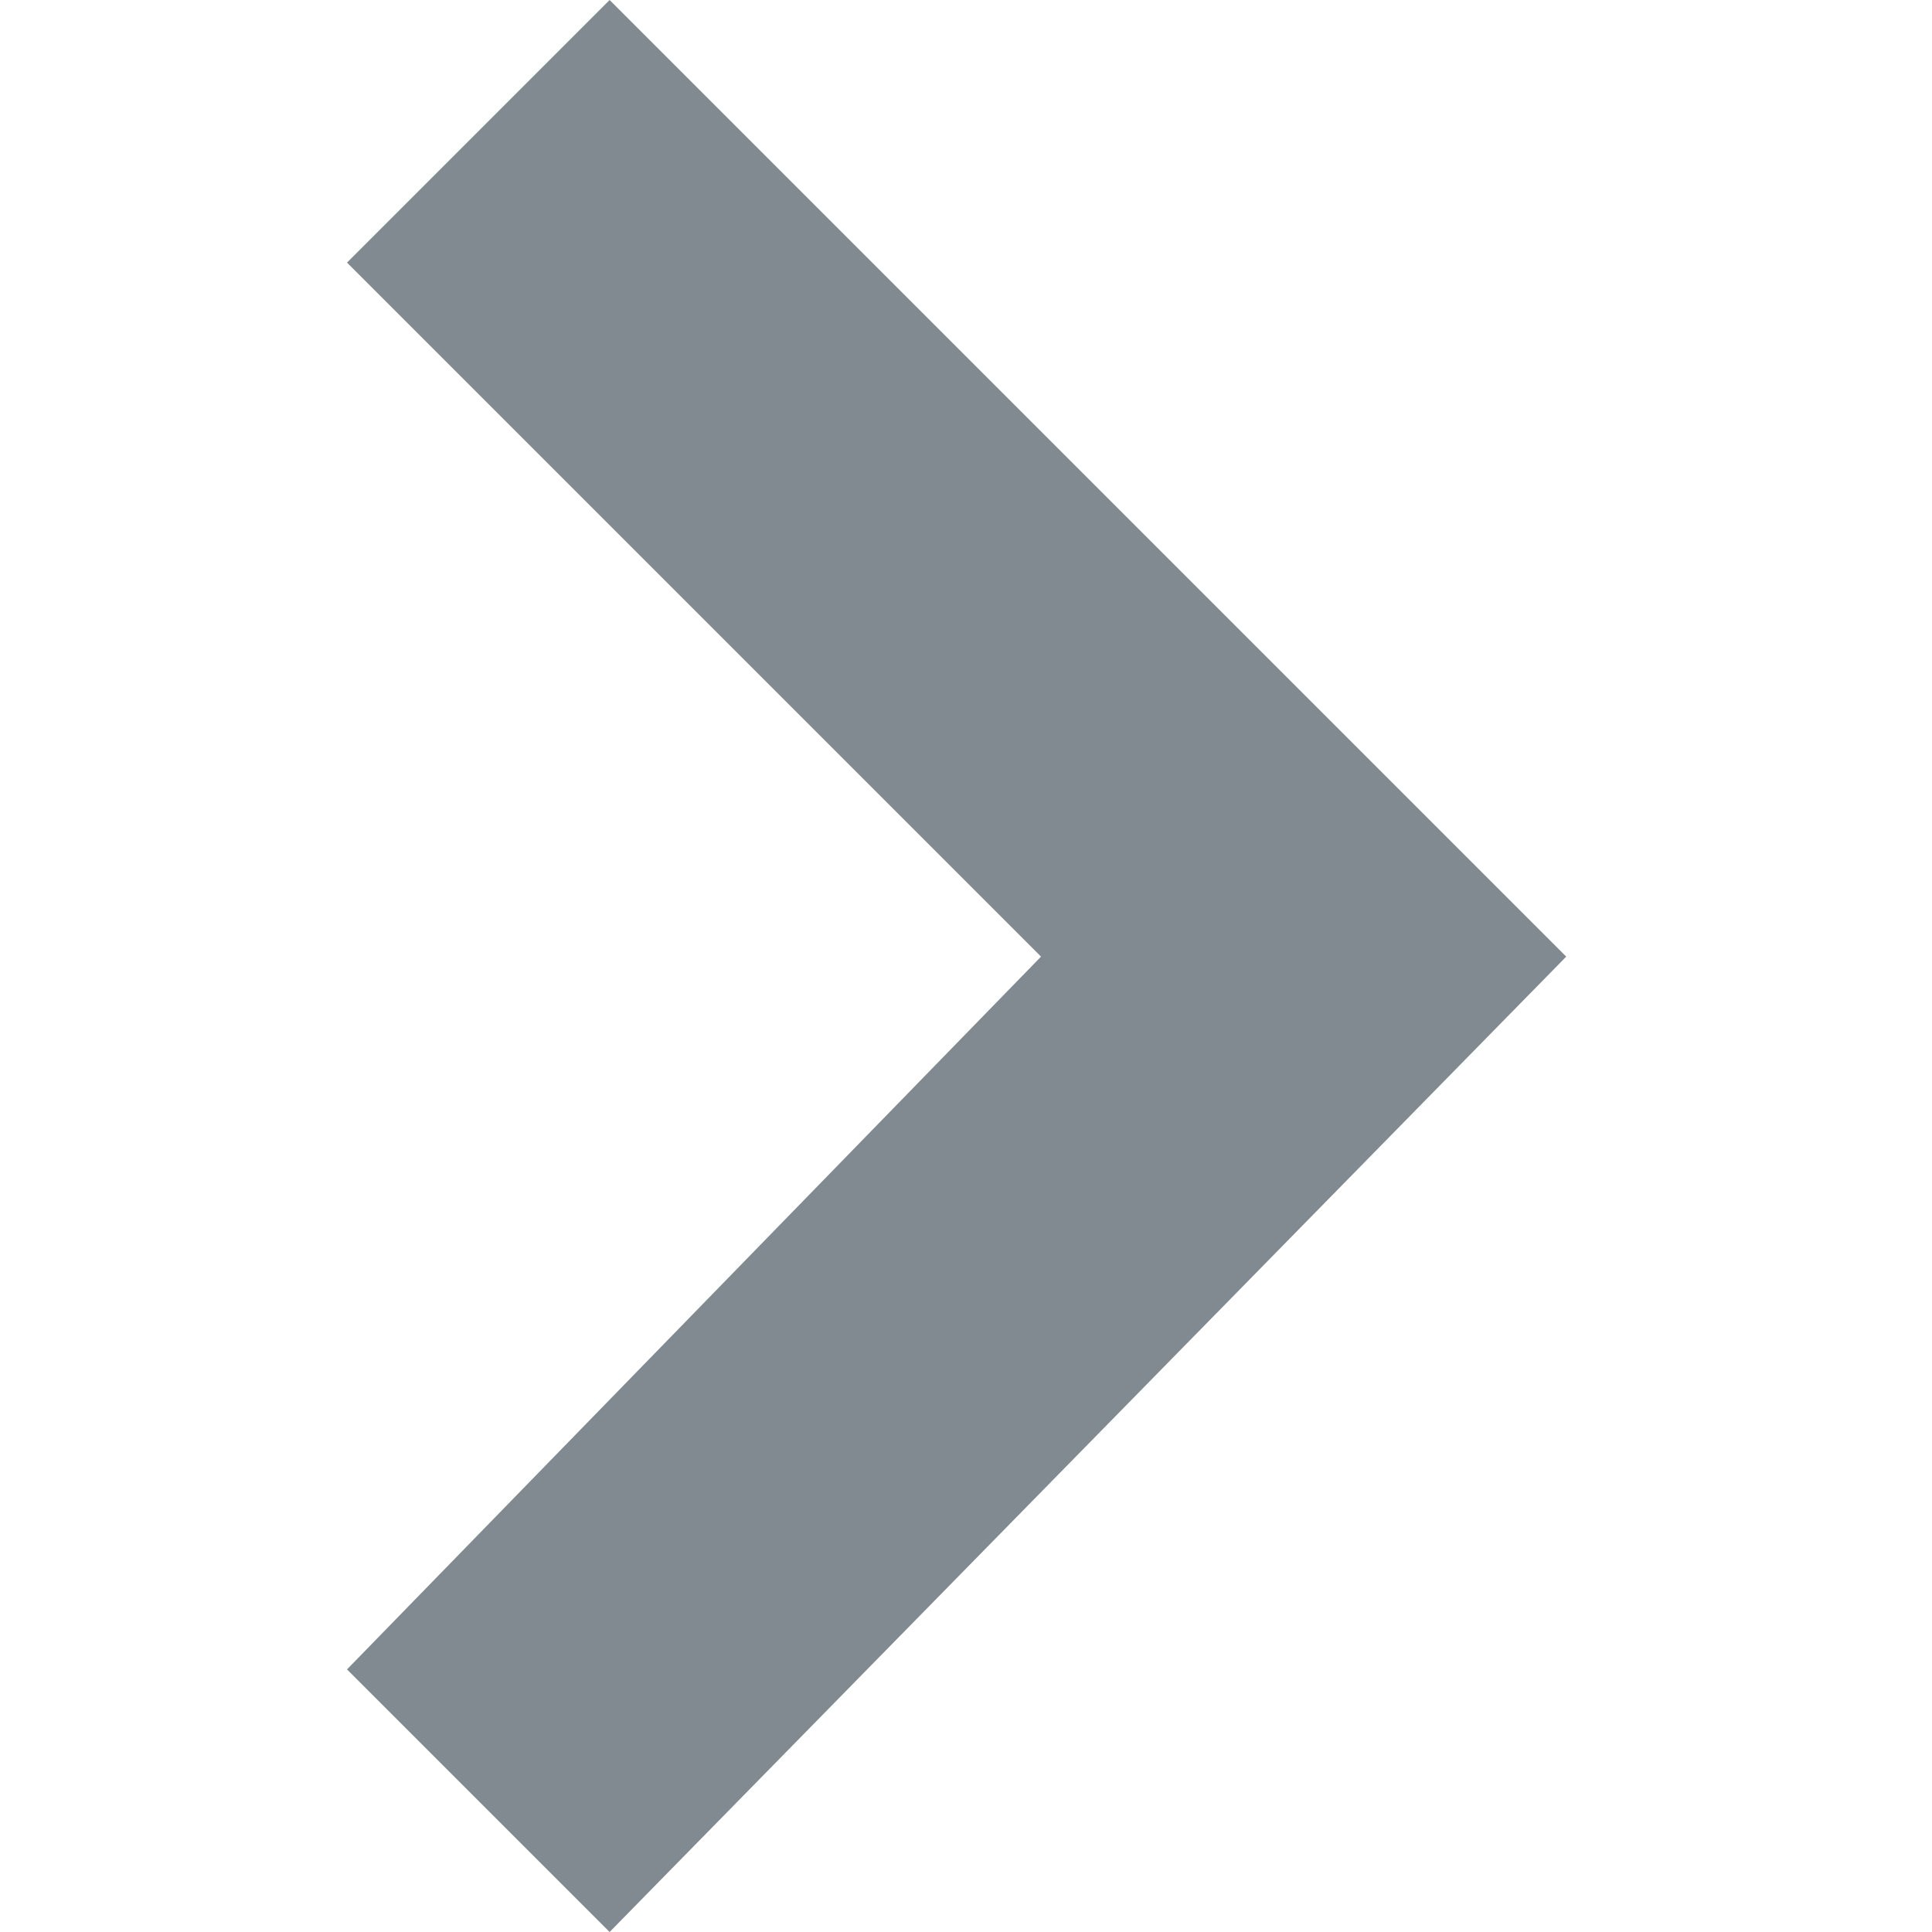 <svg xmlns:xlink="http://www.w3.org/1999/xlink" xmlns="http://www.w3.org/2000/svg" class="icon marketing-nav__arrow" aria-hidden="true" focusable="false" width="100"  height="100" ><defs><symbol id="modules-caret-right"><svg xmlns="http://www.w3.org/2000/svg" viewBox="-242.1 245.6 6.6 10.3"><path d="M-235.6 250.7l-5.1 5.2-1.4-1.4 3.7-3.8-3.7-3.7 1.4-1.4"></path></svg></symbol></defs> <use xlink:href="#modules-caret-right" fill="#828A91"></use> </svg>